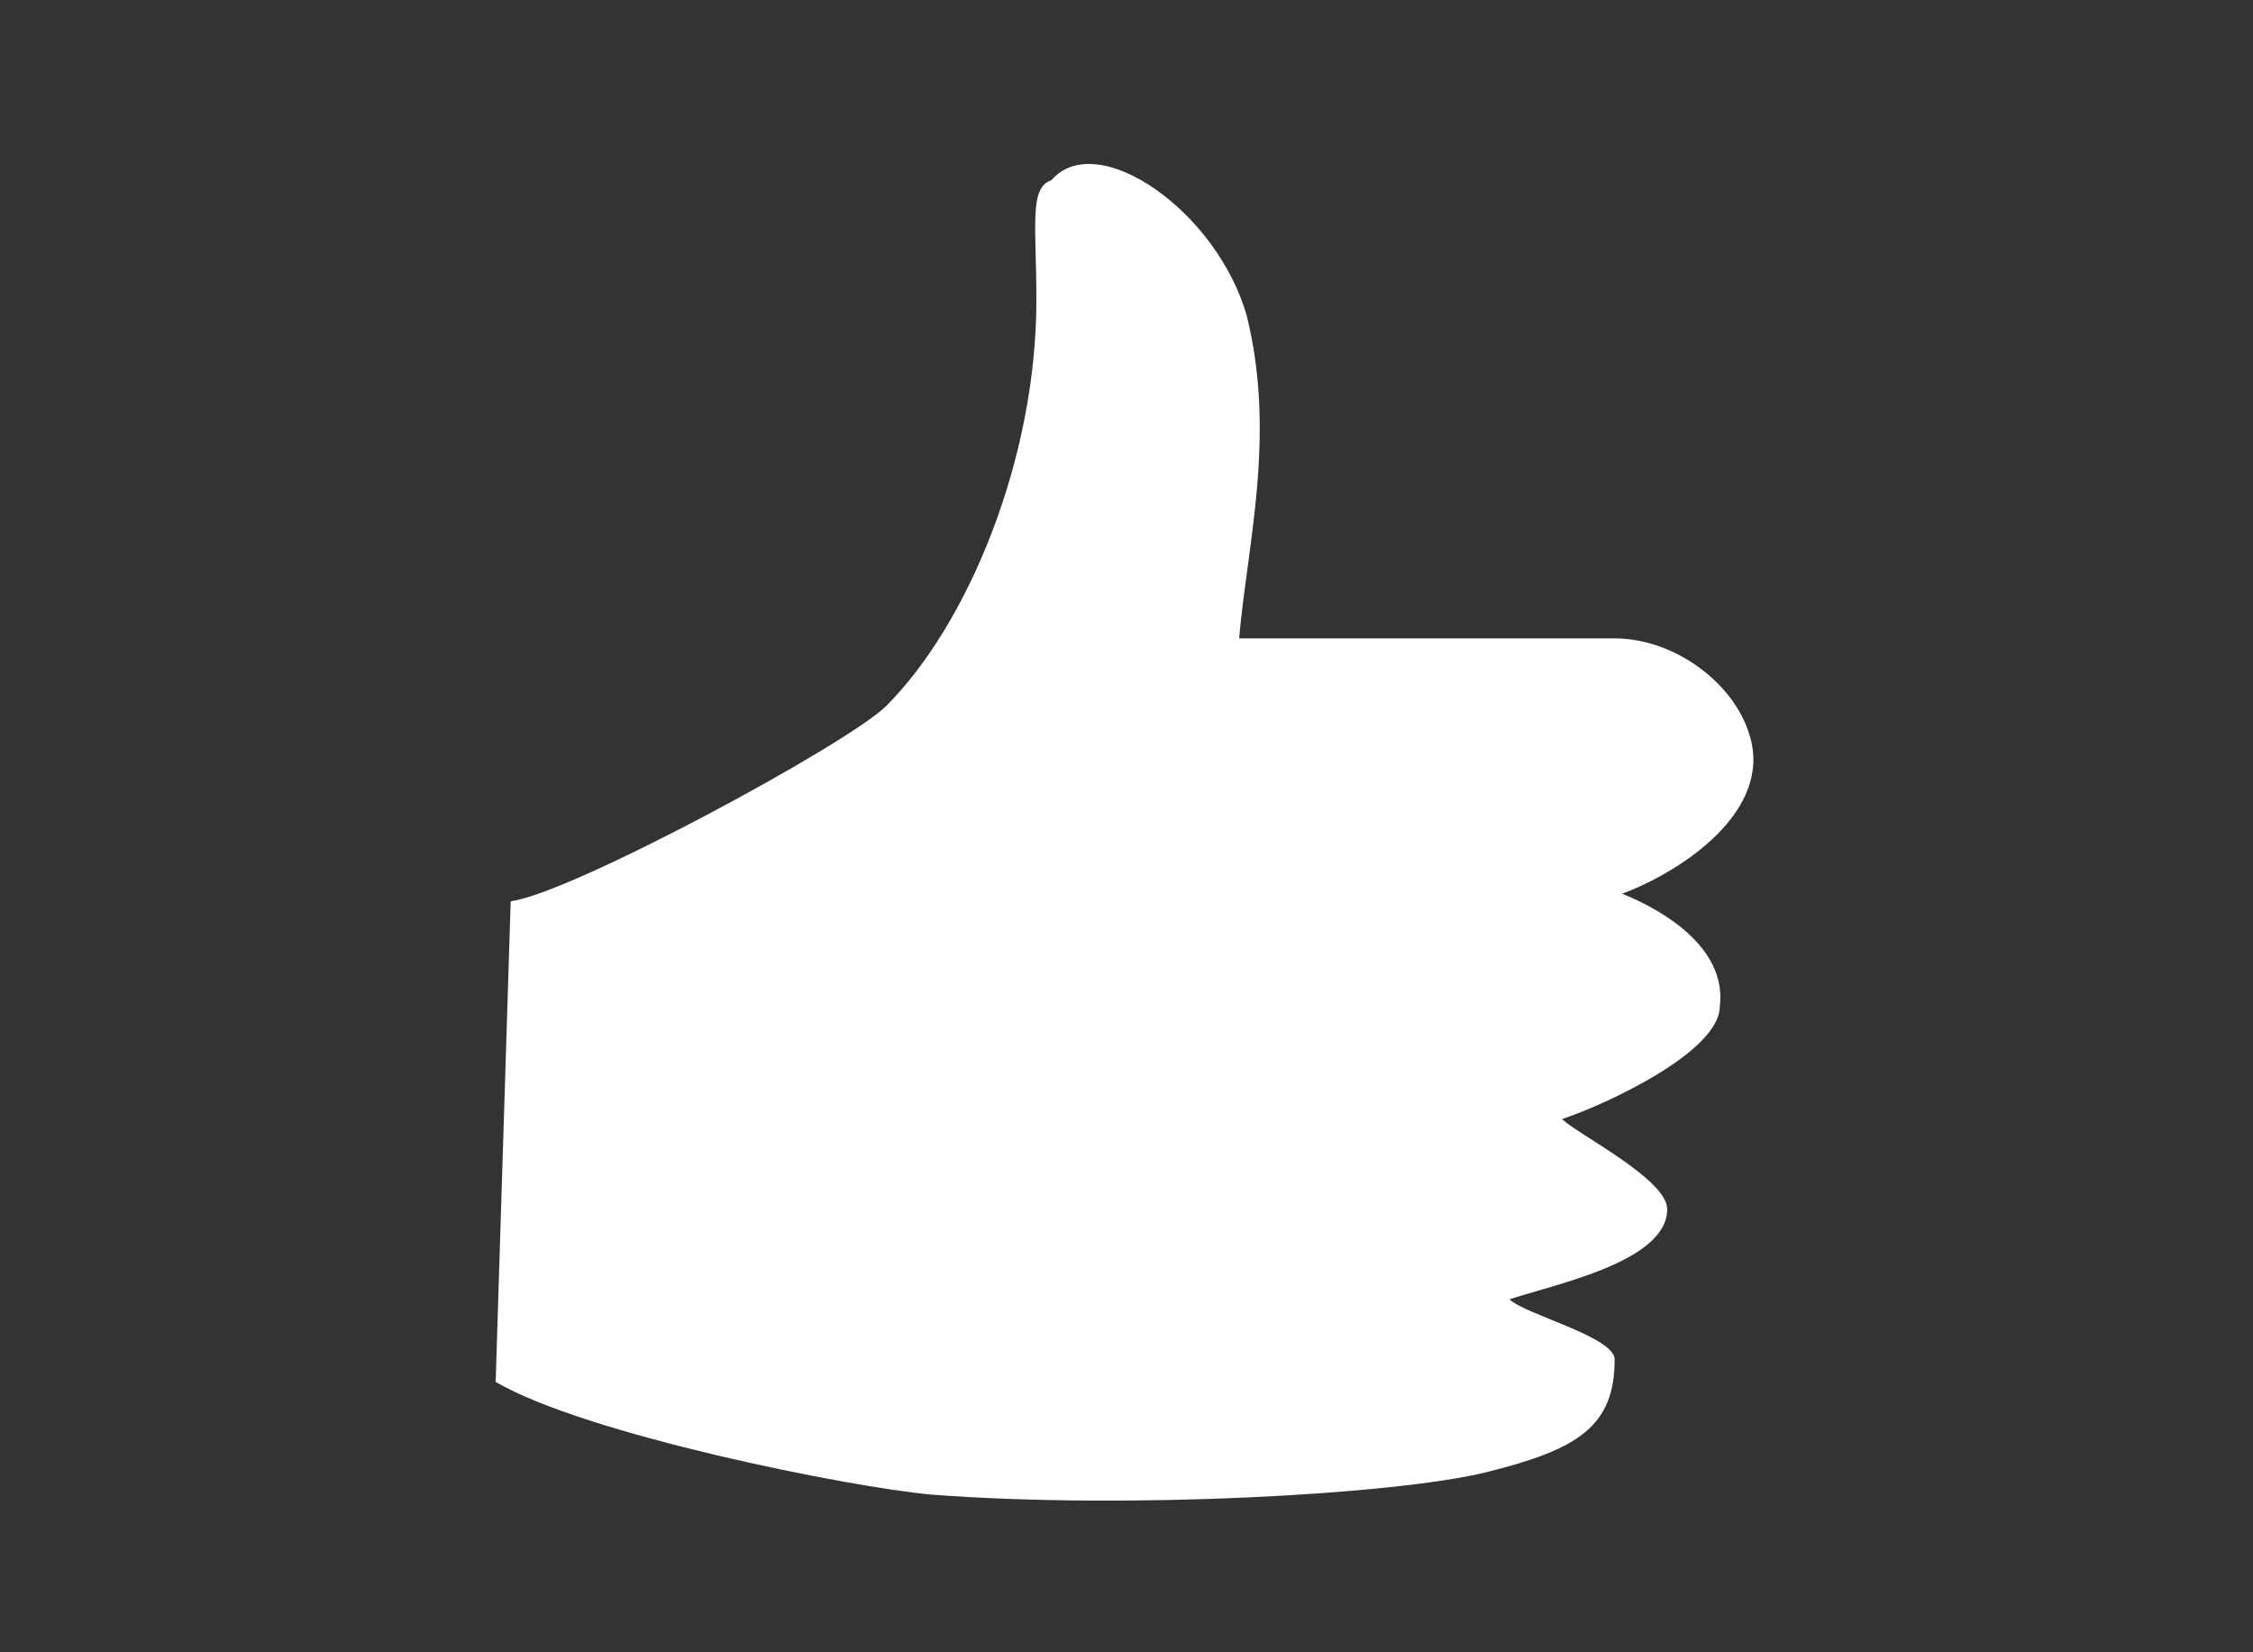 <?xml version="1.0" encoding="utf-8"?>
<!-- Generator: Adobe Illustrator 17.1.0, SVG Export Plug-In . SVG Version: 6.00 Build 0)  -->
<!DOCTYPE svg PUBLIC "-//W3C//DTD SVG 1.1//EN" "http://www.w3.org/Graphics/SVG/1.1/DTD/svg11.dtd">
<svg version="1.1" id="Camada_1" xmlns="http://www.w3.org/2000/svg" xmlns:xlink="http://www.w3.org/1999/xlink" x="0px" y="0px"
	 width="30px" height="22px" viewBox="0 0 30 22" style="enable-background:new 0 0 30 22;" xml:space="preserve">
<rect x="0" y="0" width="30" height="22" fill="#333333" stroke="none"/>
<style type="text/css">
	.st0{fill:#FFFFFF;}
</style>
<path class="st0" d="M21.6,11.9c0.8-0.3,2-1.1,1.7-2.1c-0.2-0.7-1-1.3-1.8-1.3l-5,0c0.1-1.2,0.5-2.7,0.1-4.3c-0.4-1.4-2-2.5-2.6-1.8
	C13.7,2.5,13.8,3,13.8,4c0,2.1-0.9,4.3-2,5.4c-0.5,0.5-4.2,2.5-5,2.6l-0.2,6.4c1.2,0.7,4.7,1.4,5.8,1.5c2.6,0.2,6.2,0,7.4-0.3
	c1.2-0.3,1.7-0.6,1.7-1.5c0-0.3-1.2-0.6-1.4-0.8c0.6-0.2,2.1-0.5,2.1-1.2c0-0.4-1.2-1-1.4-1.2c0.6-0.2,2.1-0.9,2.1-1.5
	C23,12.6,22.1,12.1,21.6,11.9z"/>
</svg>
